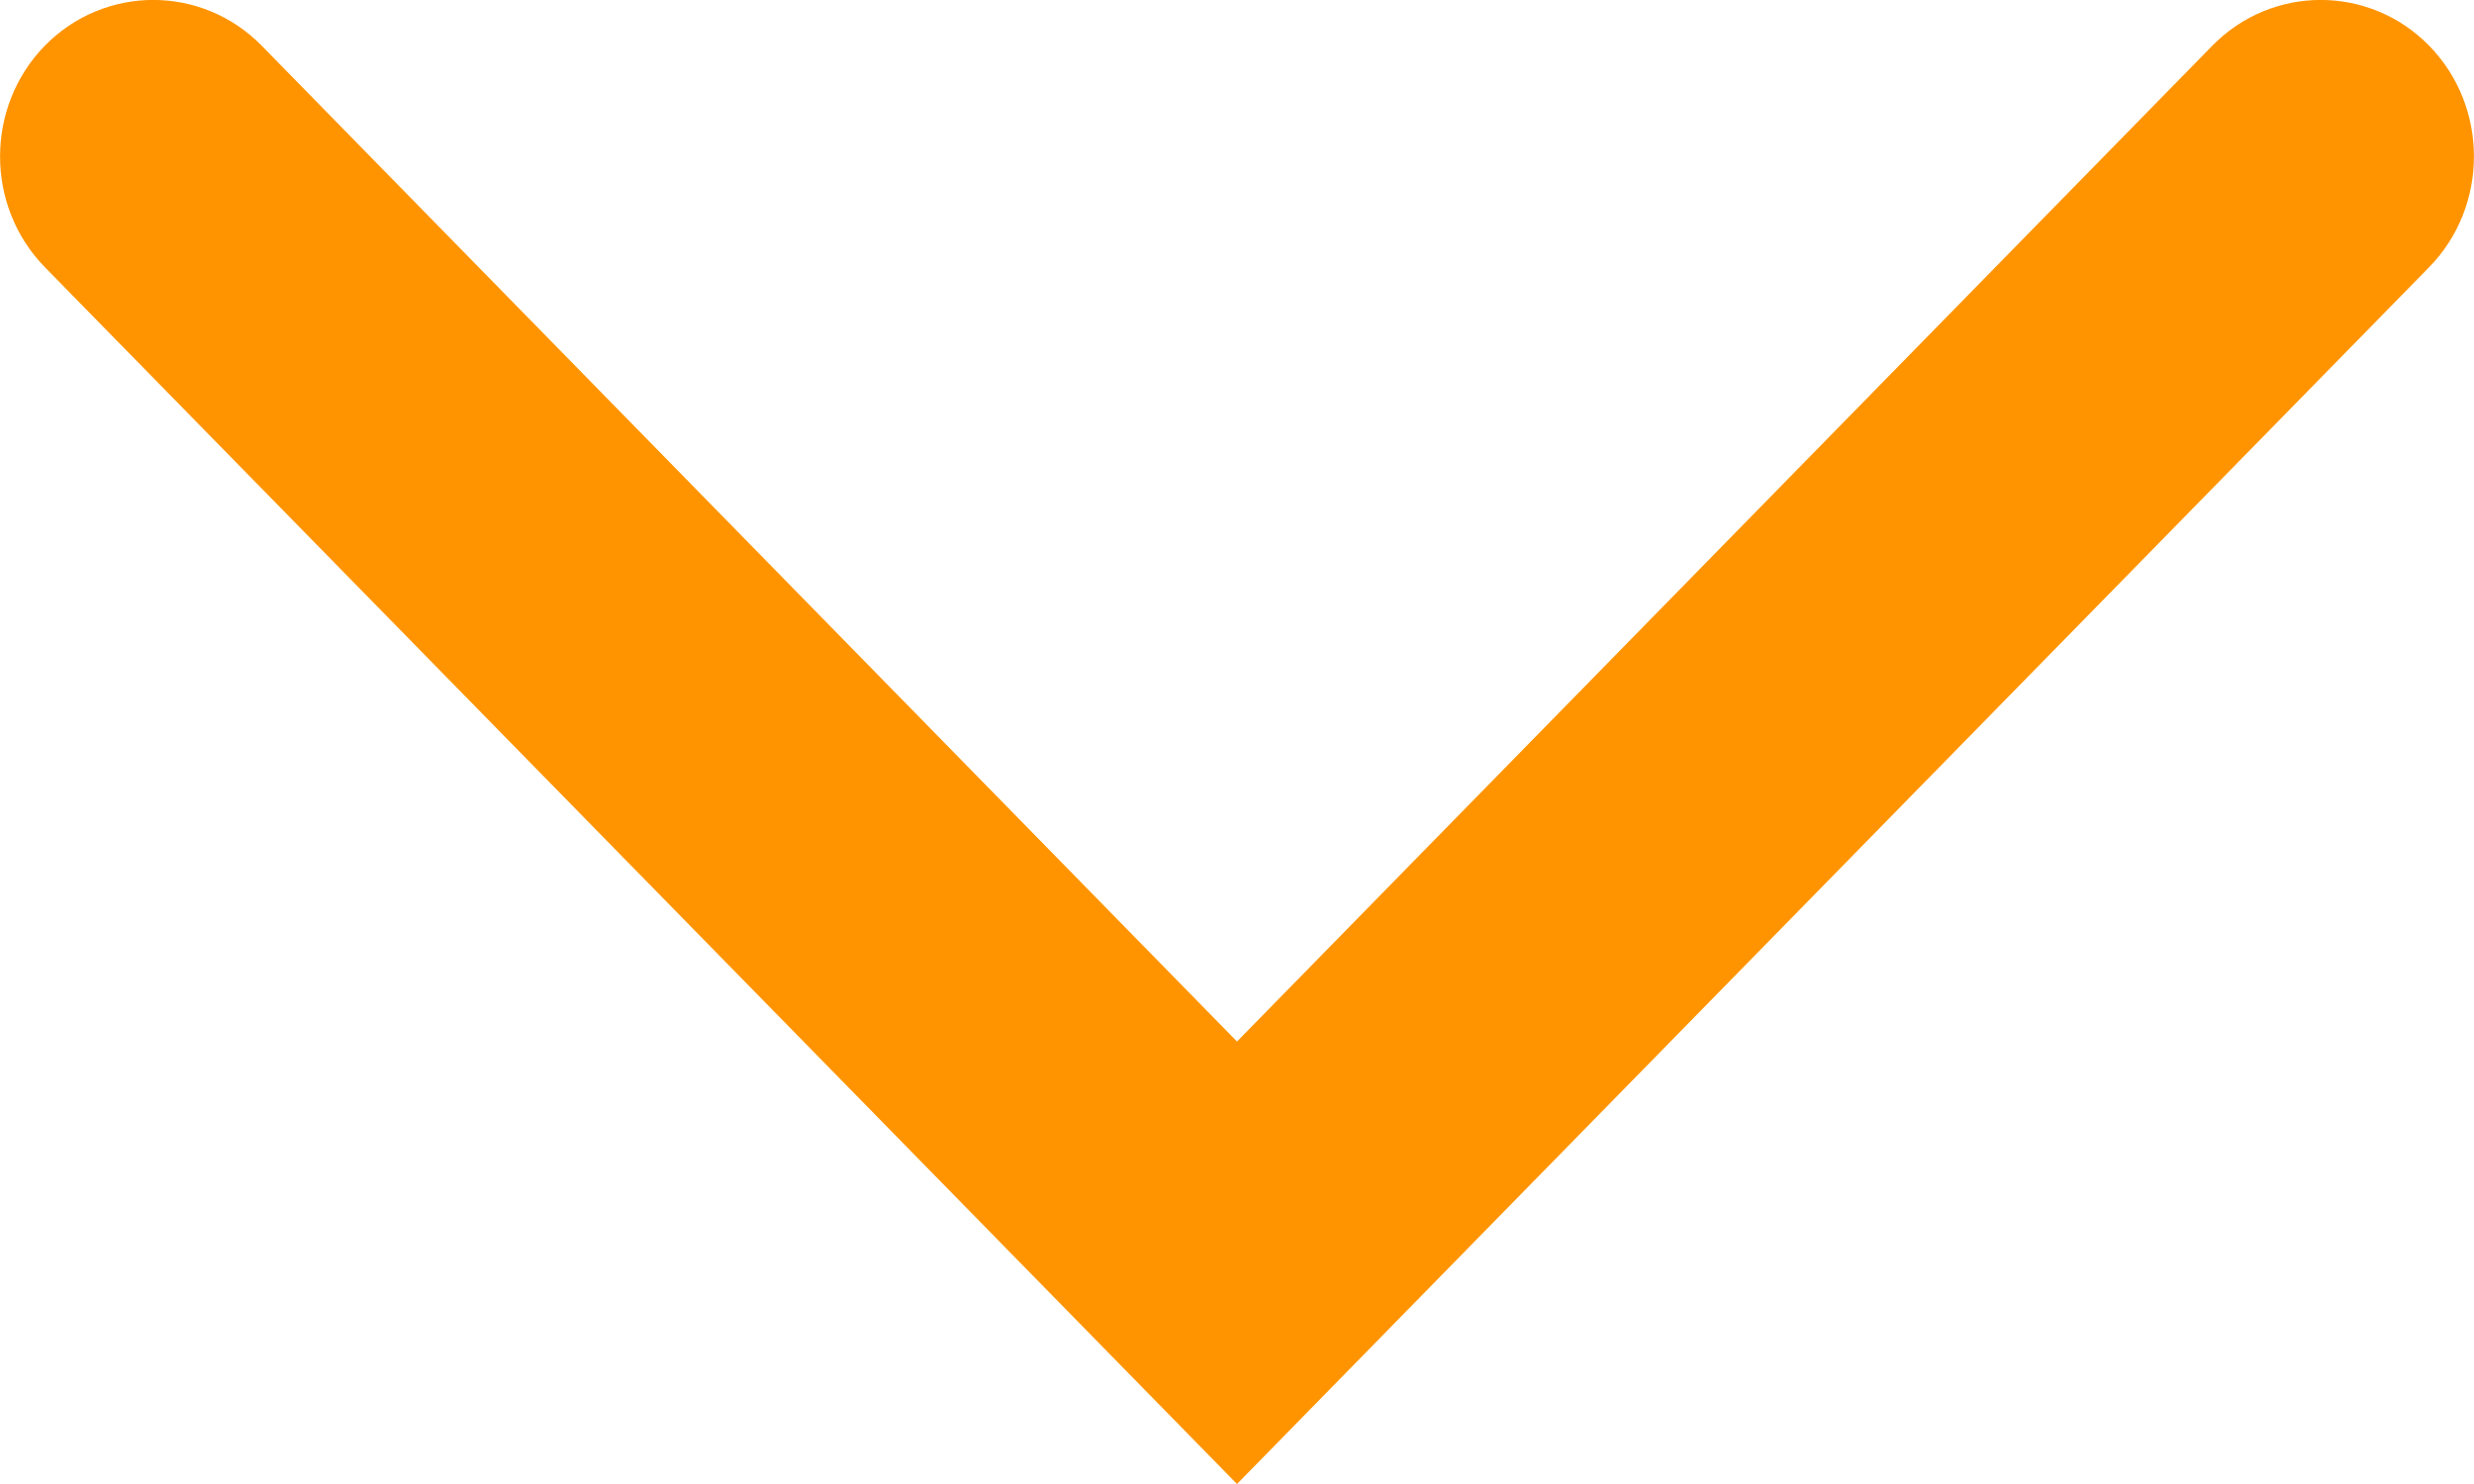 <svg width="10" height="6" viewBox="0 0 10 6" fill="none" xmlns="http://www.w3.org/2000/svg">
<path fill-rule="evenodd" clip-rule="evenodd" d="M0.181 0.185C0.423 -0.062 0.816 -0.062 1.058 0.185L5 4.211L8.942 0.185C9.184 -0.062 9.577 -0.062 9.819 0.185C10.06 0.432 10.06 0.833 9.819 1.08L5 6L0.181 1.08C-0.06 0.833 -0.06 0.432 0.181 0.185Z" fill="#FF9400"/>
</svg>
